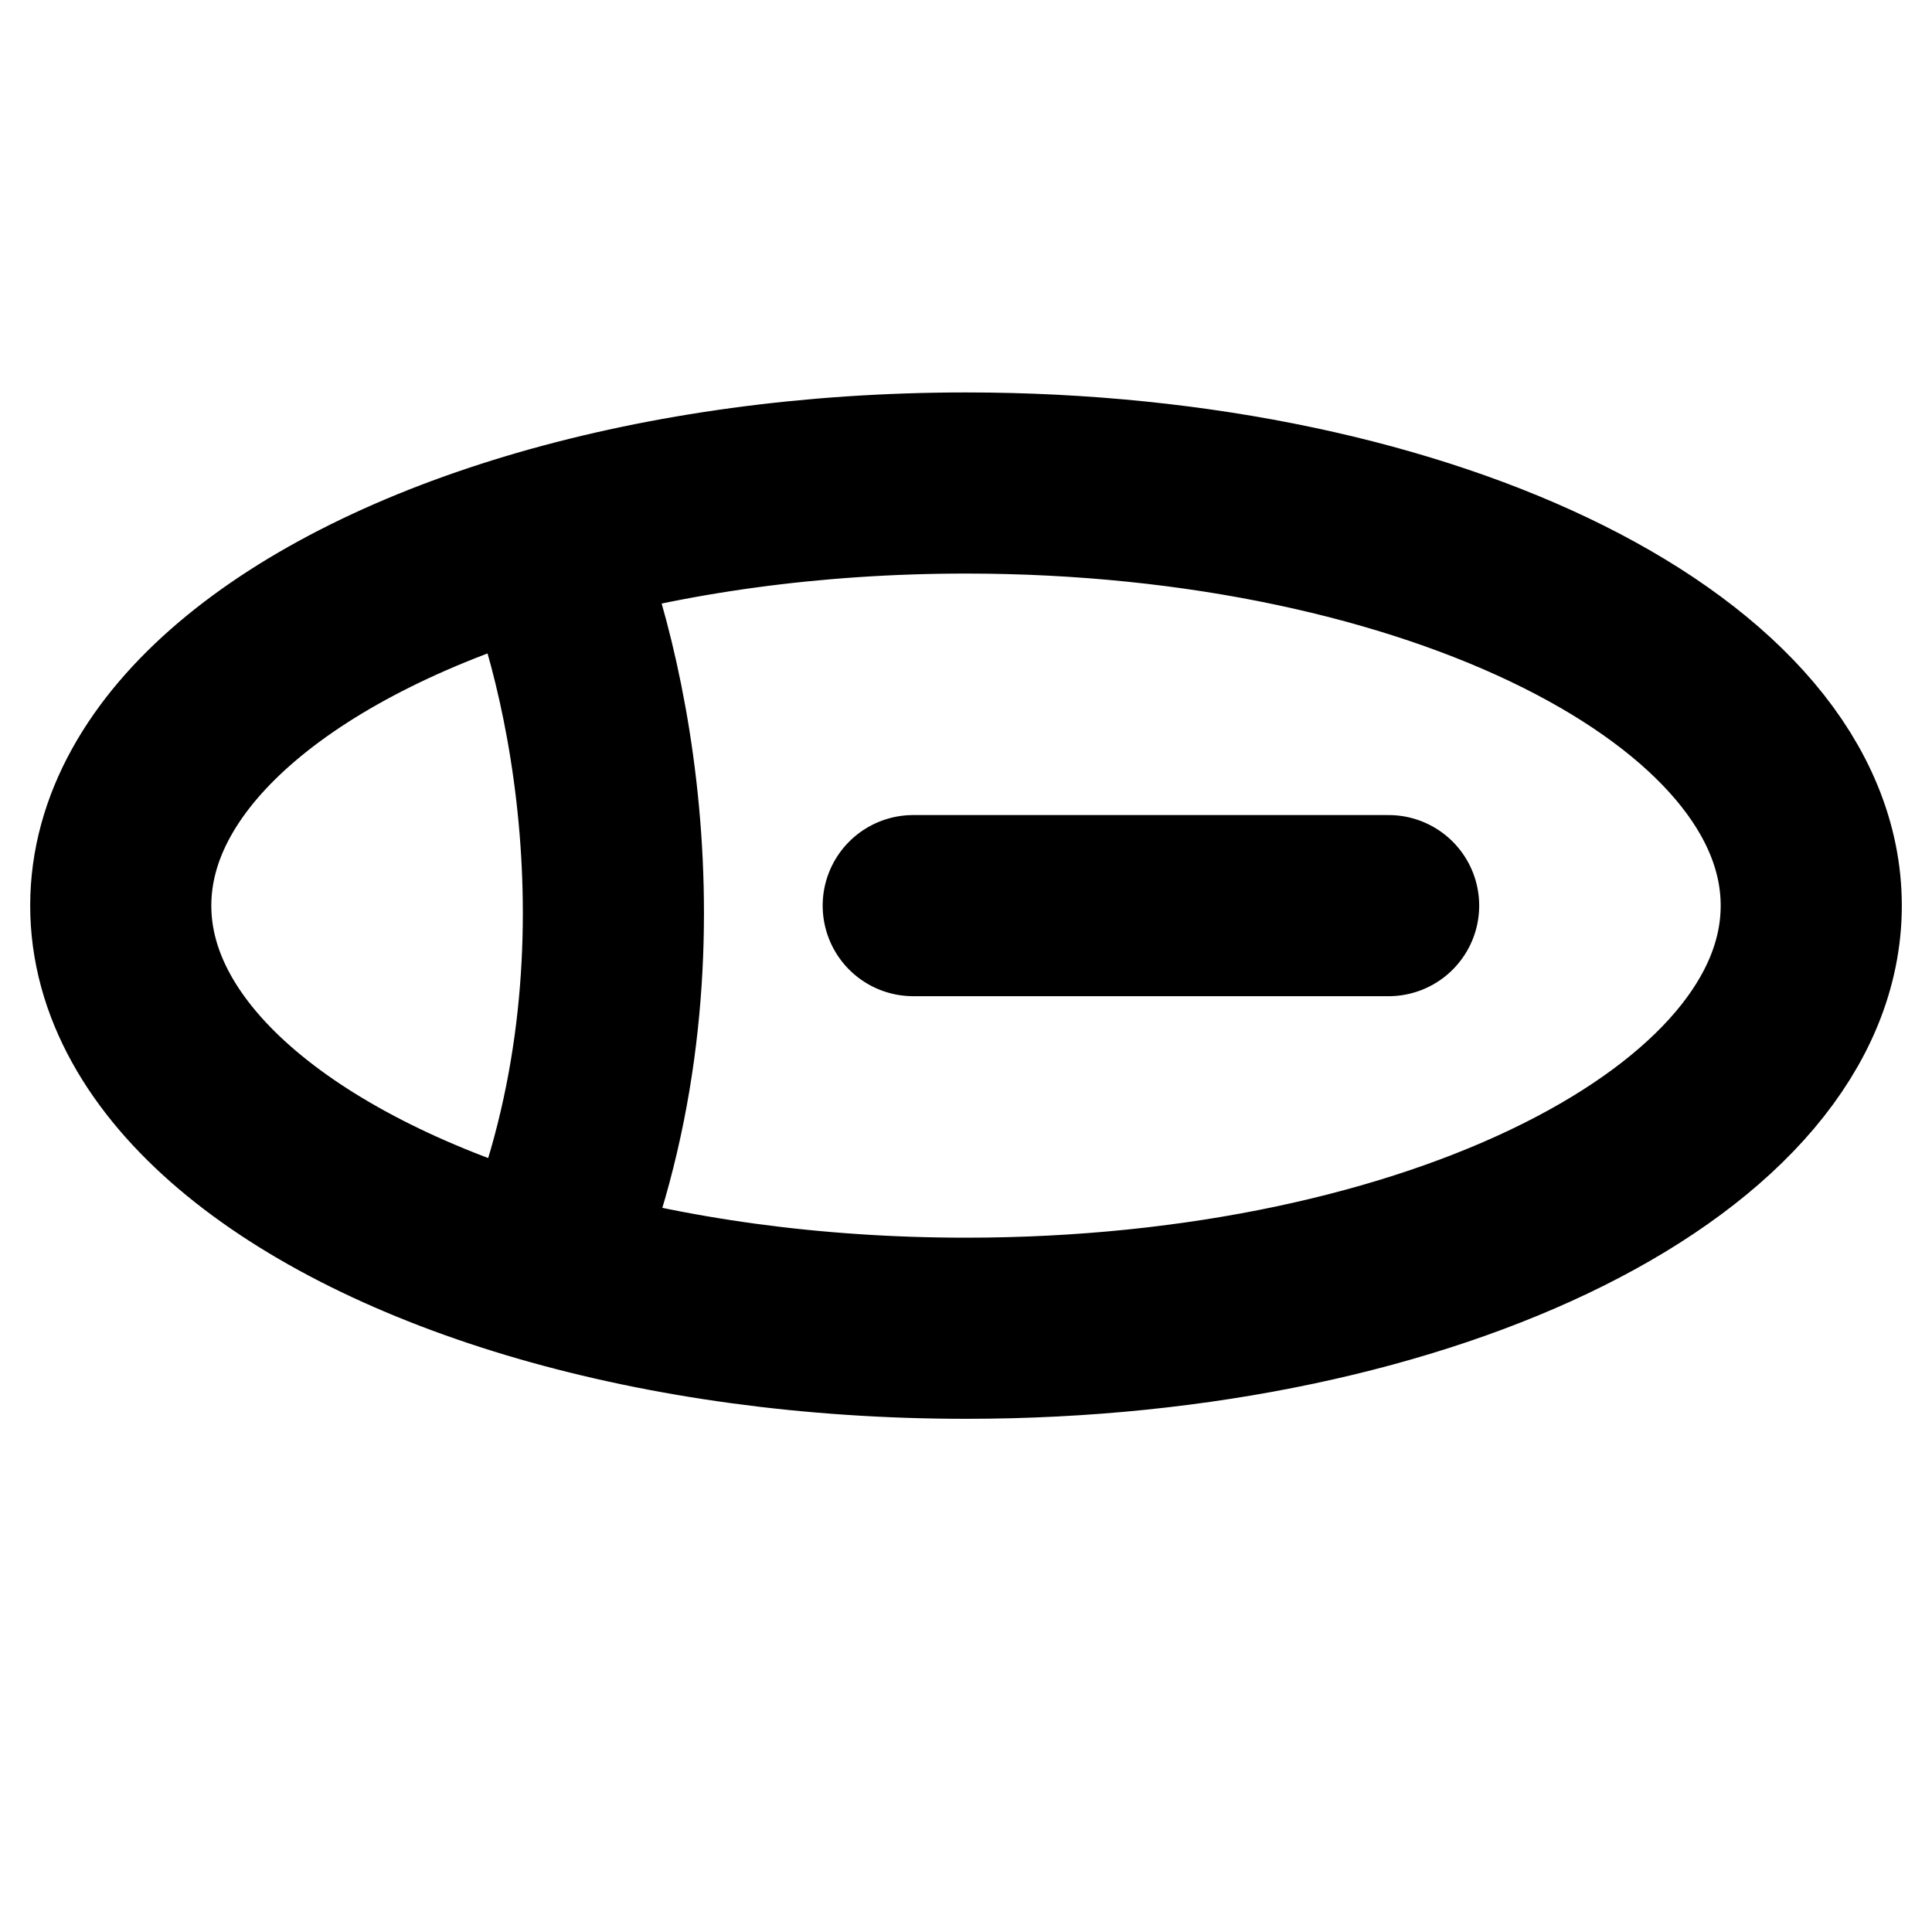 <svg xmlns="http://www.w3.org/2000/svg" width="16" height="16" fill="none" viewBox="0 0 16 16"><path stroke="#000" stroke-linecap="round" stroke-width="1.5" d="M4.5 4.468C2.408 5.073 1 6.205 1 7.5s1.408 2.427 3.5 3.032m0-6.064C5.53 4.17 6.725 4 8 4c3.866 0 7 1.567 7 3.5S11.866 11 8 11c-1.275 0-2.47-.17-3.5-.468m0-6.064c.438.99 1.05 3.59 0 6.064M7.563 7.5H11.5"/></svg>
